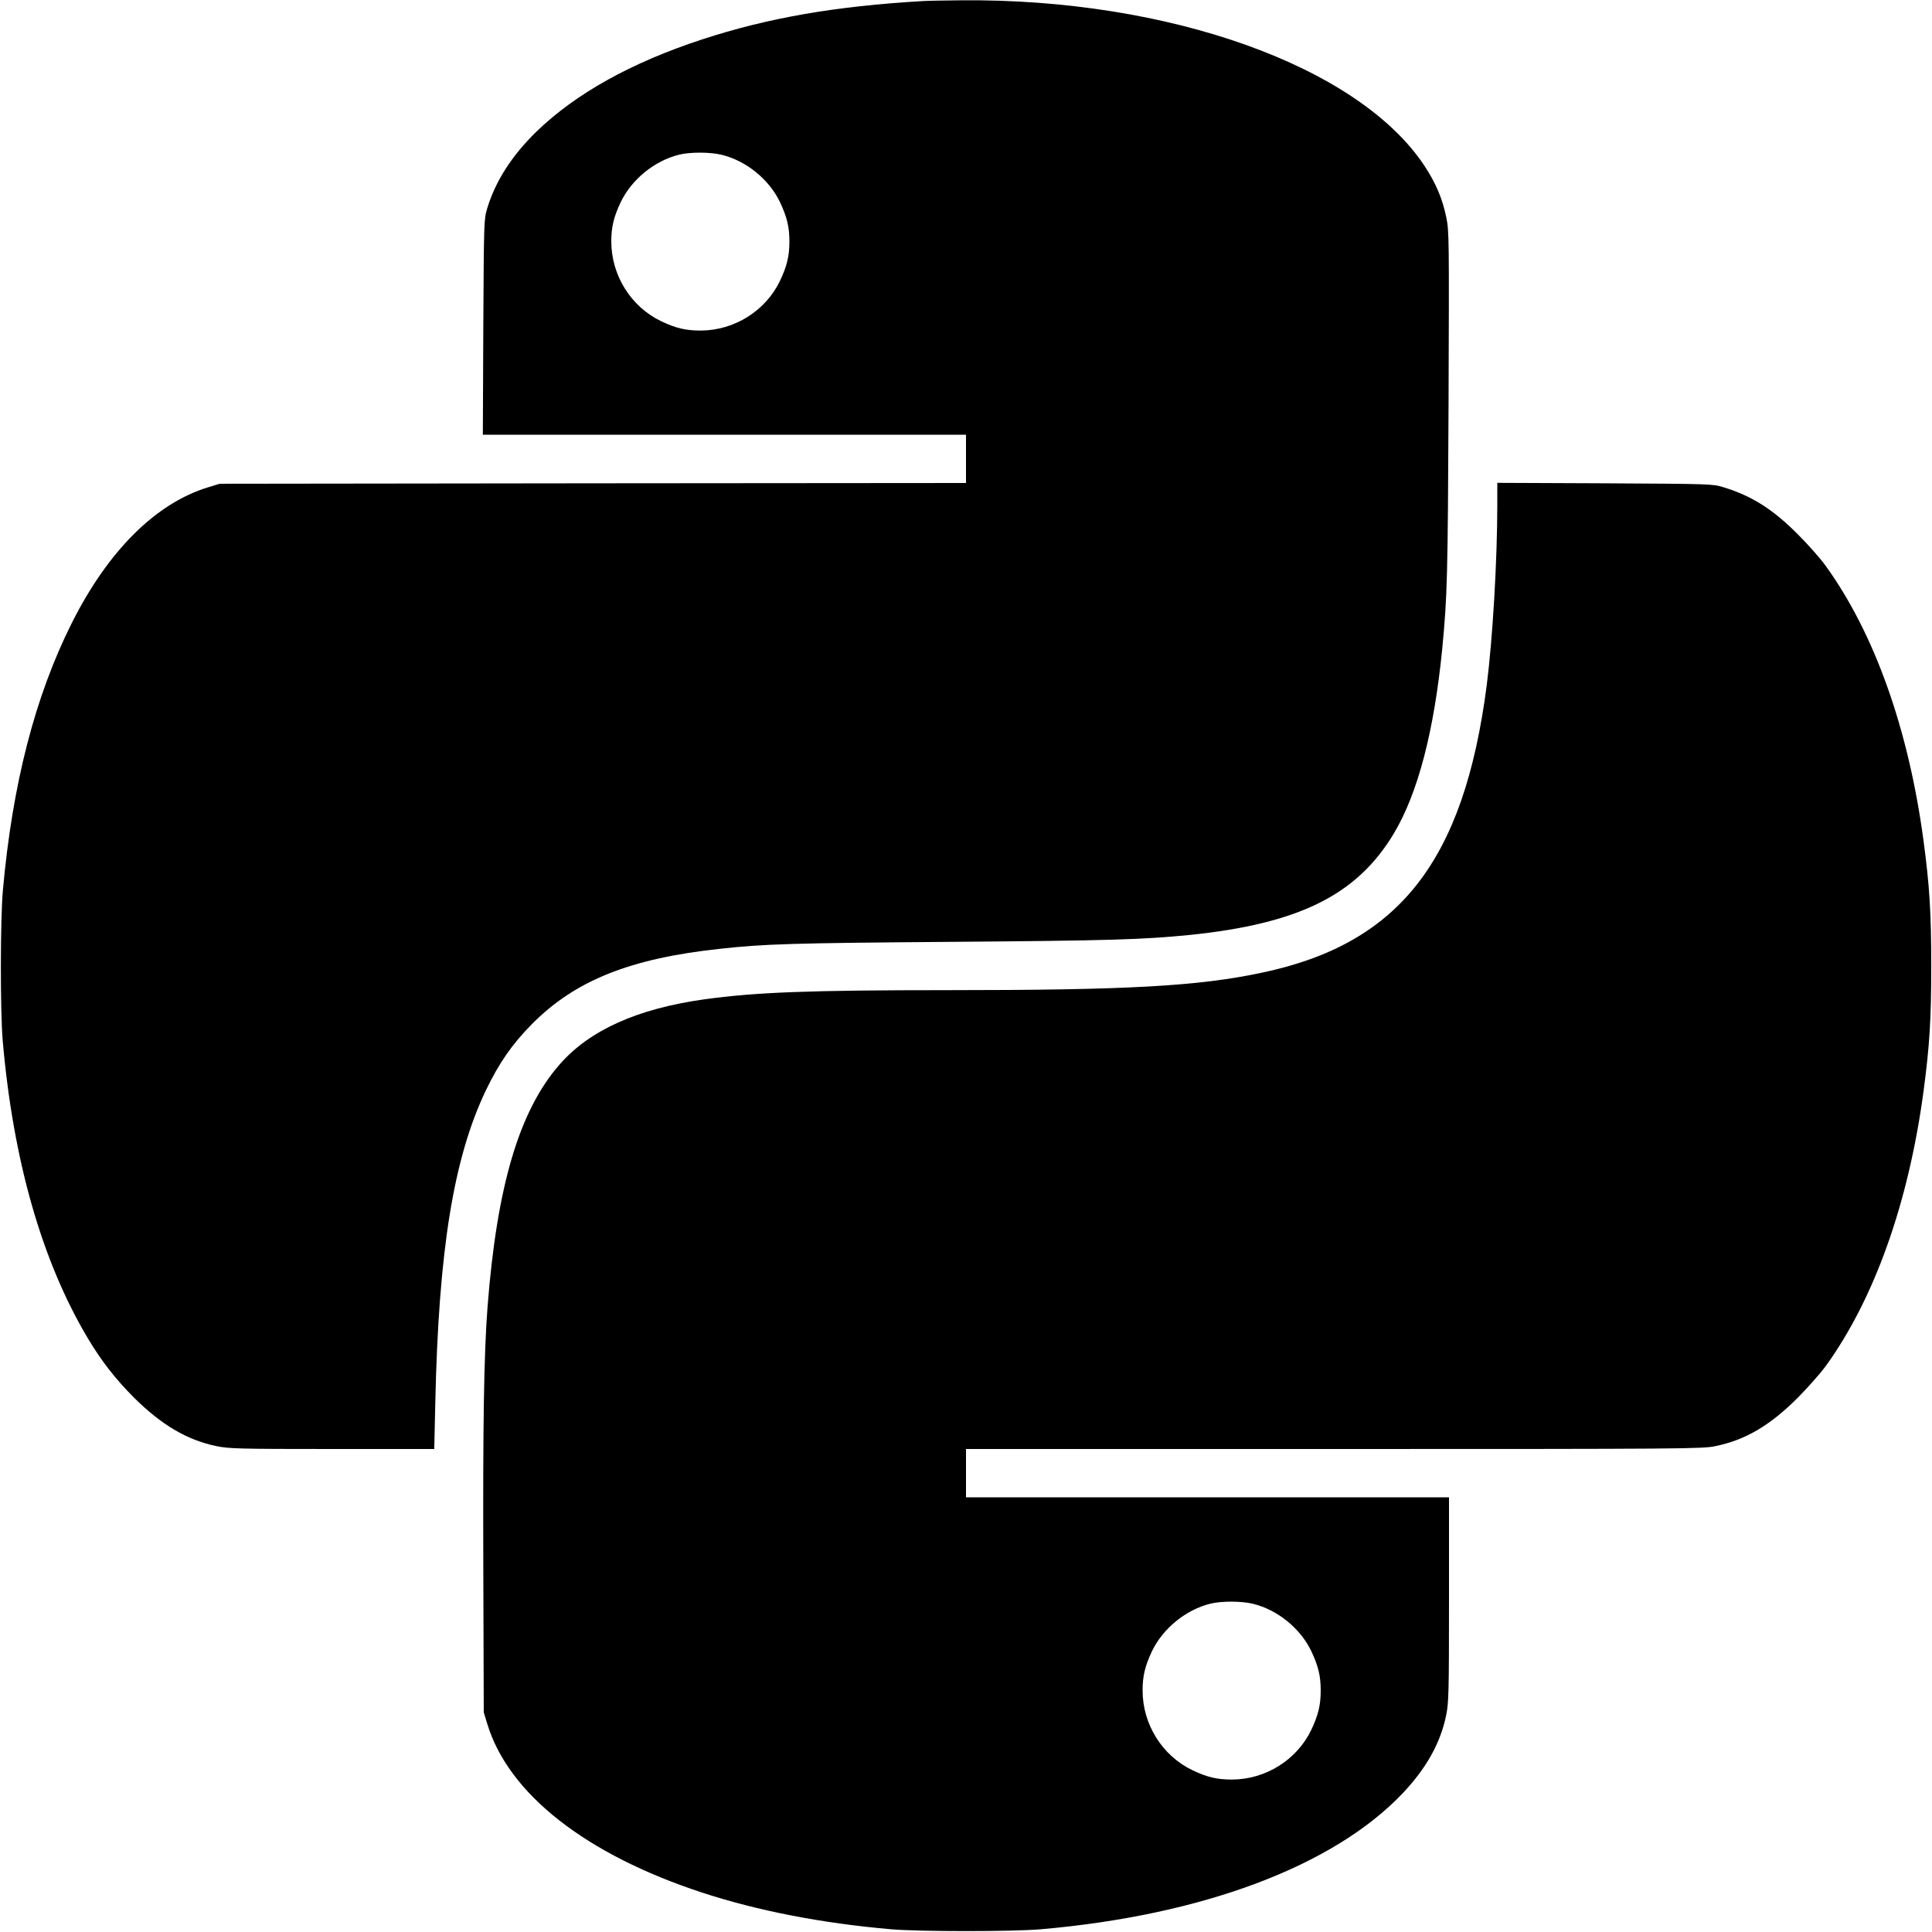 <?xml version="1.0" standalone="no"?>
<!DOCTYPE svg PUBLIC "-//W3C//DTD SVG 20010904//EN"
 "http://www.w3.org/TR/2001/REC-SVG-20010904/DTD/svg10.dtd">
<svg version="1.0" xmlns="http://www.w3.org/2000/svg"
 width="60" height="60" viewBox="0 0 1280 1280"
 preserveAspectRatio="xMidYMid meet">

<g transform="translate(0,1280) scale(0.1,-0.1)"
fill="#000000" stroke="none">
<path d="M6115 12793 c-582 -34 -1025 -111 -1463 -254 -470 -154 -838 -359
-1099 -612 -161 -157 -270 -326 -325 -507 -22 -74 -22 -80 -26 -787 l-3 -713
1601 0 1600 0 0 -160 0 -160 -2472 -2 -2473 -3 -75 -23 c-348 -106 -664 -421
-904 -899 -244 -486 -394 -1069 -457 -1773 -17 -191 -18 -798 -1 -995 69 -793
259 -1459 563 -1970 92 -154 182 -269 308 -396 182 -180 351 -280 545 -320 84
-17 145 -19 767 -19 l676 0 7 308 c22 1011 121 1620 335 2068 87 181 175 308
306 440 287 289 650 434 1245 498 293 32 476 38 1530 46 1050 8 1268 15 1575
45 729 74 1114 264 1359 672 160 267 267 678 321 1223 34 353 37 482 42 1615
4 1112 4 1153 -15 1245 -25 123 -69 226 -143 339 -436 662 -1692 1112 -3073
1099 -110 -1 -223 -3 -251 -5z m-1336 -1018 c163 -39 316 -162 389 -315 46
-98 62 -163 62 -260 0 -97 -16 -162 -62 -260 -95 -199 -302 -329 -525 -330
-100 0 -164 15 -263 62 -200 96 -330 304 -330 528 0 97 16 162 62 260 73 152
225 276 390 316 73 17 200 17 277 -1z"/>
<path d="M9920 9458 c0 -372 -31 -892 -70 -1198 -151 -1164 -579 -1712 -1488
-1904 -424 -90 -890 -116 -2082 -116 -925 0 -1274 -14 -1615 -61 -442 -62
-759 -204 -957 -431 -268 -306 -416 -805 -478 -1608 -24 -312 -31 -778 -28
-1710 l3 -975 23 -75 c140 -464 652 -866 1424 -1119 370 -121 793 -203 1253
-243 190 -16 802 -16 990 0 1073 93 1940 419 2397 900 157 165 252 335 289
517 17 83 19 146 19 768 l0 677 -1600 0 -1600 0 0 160 0 160 2438 0 c2337 0
2441 1 2527 19 201 41 365 139 550 325 66 67 147 159 180 204 323 446 550
1083 649 1823 40 301 51 473 51 829 0 356 -11 528 -51 829 -99 740 -325 1375
-649 1823 -33 46 -114 138 -180 204 -166 168 -307 258 -497 316 -72 22 -81 22
-785 26 l-713 3 0 -143z m-1621 -7283 c163 -39 316 -162 389 -315 46 -98 62
-163 62 -260 0 -97 -16 -162 -62 -260 -95 -199 -302 -329 -525 -330 -100 0
-164 15 -263 62 -200 96 -330 304 -330 528 0 97 16 162 62 260 73 152 225 276
390 316 73 17 200 17 277 -1z"/>
</g>
</svg>
